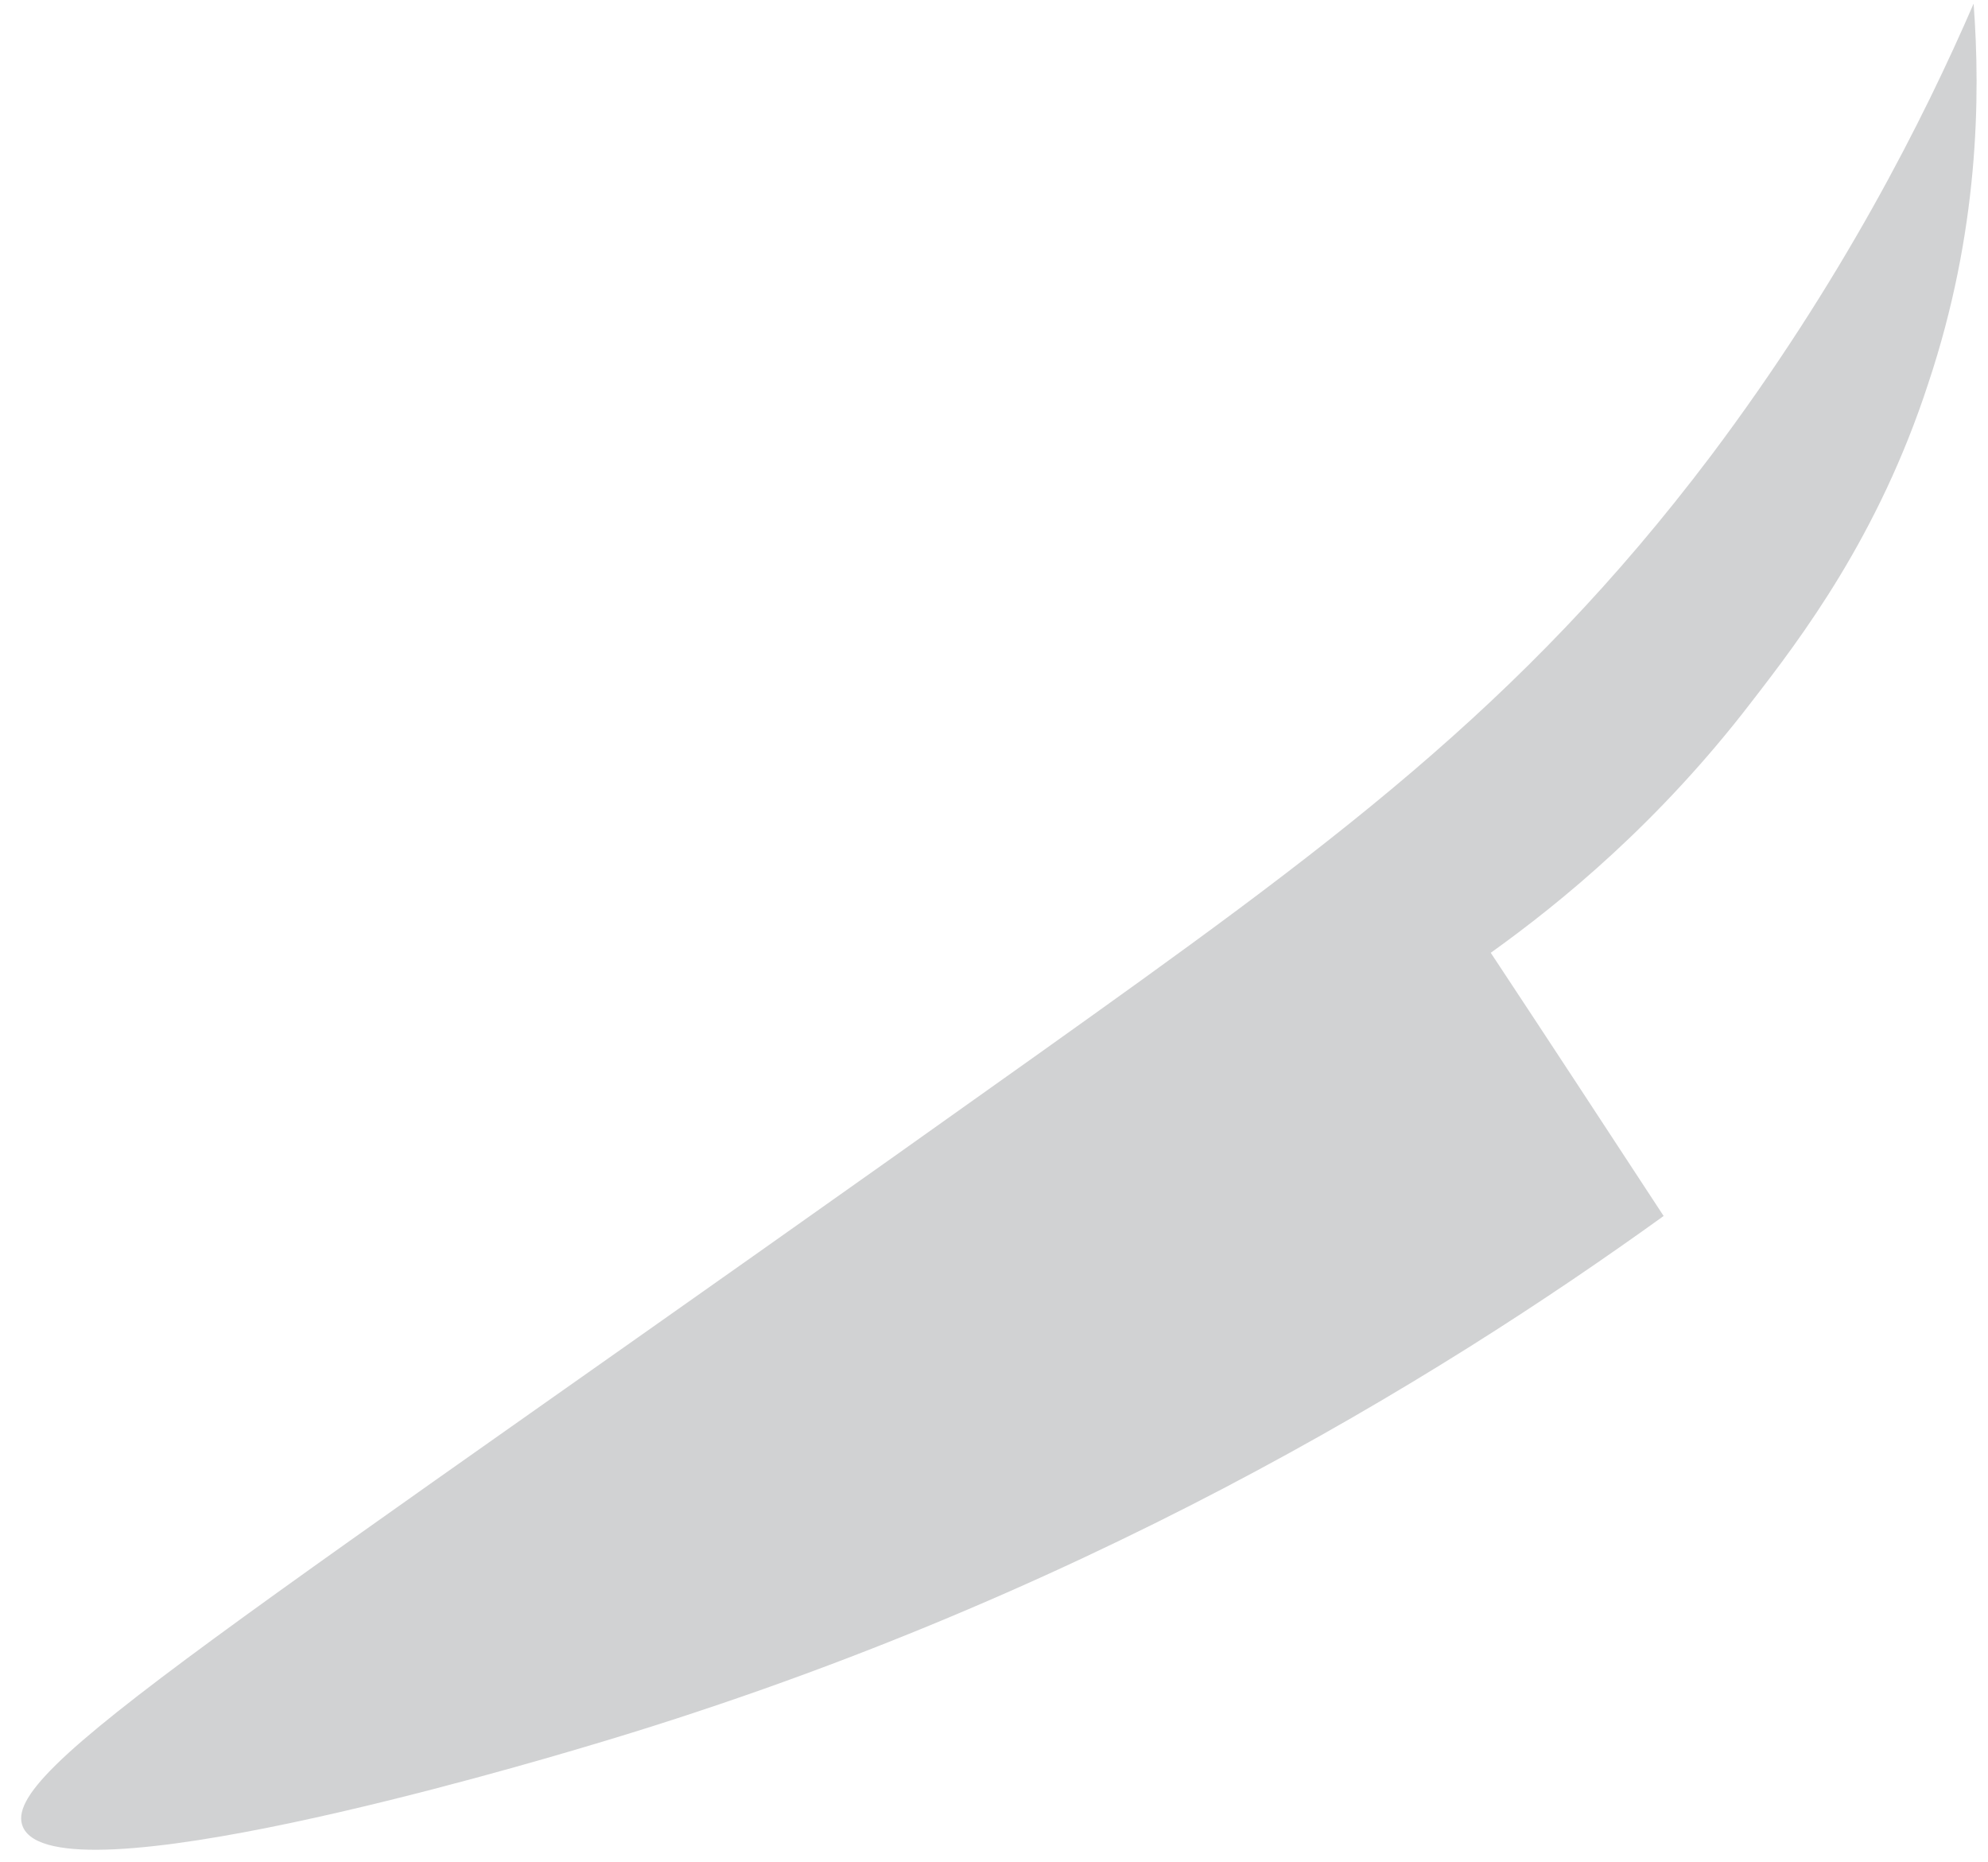 <?xml version="1.0" encoding="UTF-8" standalone="no"?><svg width='63' height='59' viewBox='0 0 63 59' fill='none' xmlns='http://www.w3.org/2000/svg'>
<path opacity='0.18' d='M62.544 0.115C60.967 3.76 58.366 8.923 54.215 14.446C48.183 22.427 42.095 26.845 32.908 33.39C6.925 51.891 -0.048 56.116 0.727 57.884C1.778 60.286 16.416 55.978 18.547 55.343C34.098 50.759 45.554 43.69 52.721 38.526C50.895 35.737 49.068 32.948 47.242 30.187C49.483 28.585 52.583 26.044 55.488 22.261C57.093 20.19 59.528 16.987 61.105 12.154C62.71 7.349 62.766 3.069 62.544 0.115Z' fill='#01080E'/>
</svg>
